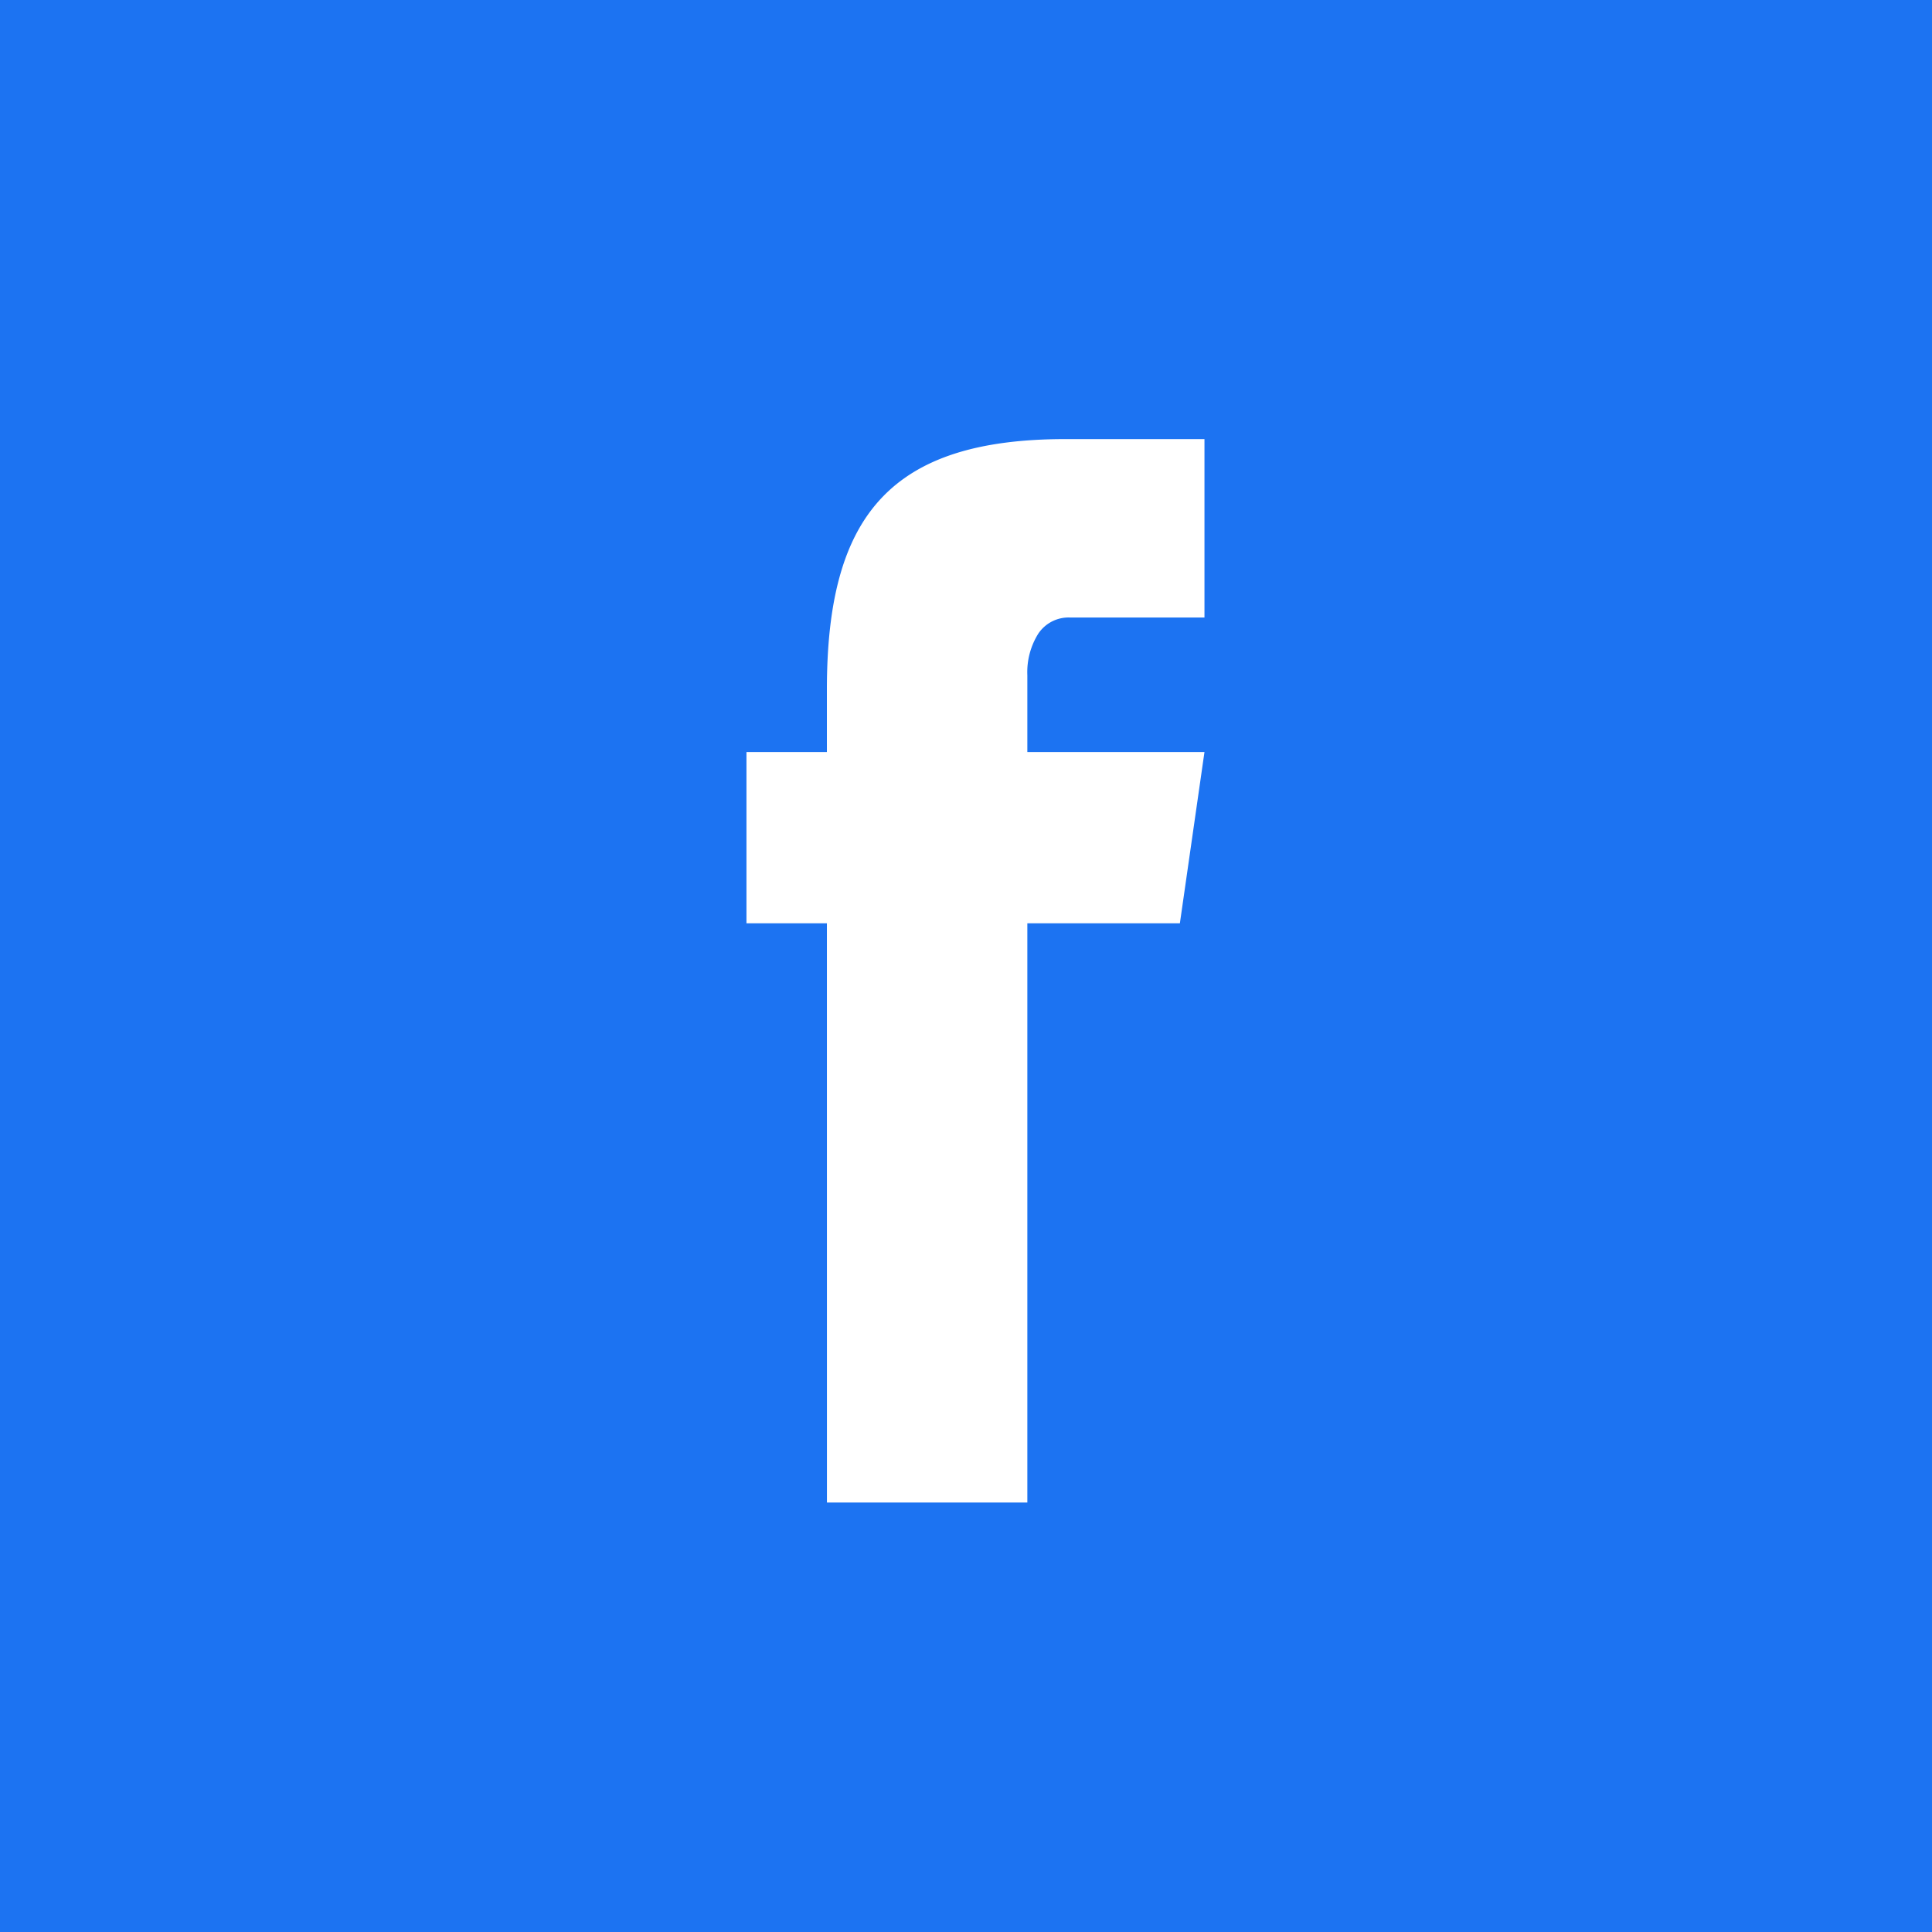 <svg xmlns="http://www.w3.org/2000/svg" width="44" height="44" viewBox="0 0 44 44">
  <g id="グループ_371" data-name="グループ 371" transform="translate(-868 -280)">
    <rect id="長方形_1154" data-name="長方形 1154" width="44" height="44" transform="translate(868 280)" fill="#1c73f2"/>
    <g id="グループ_236" data-name="グループ 236" transform="translate(885 290)">
      <path id="パス_44" data-name="パス 44" d="M850.389,433.251H860.82l-.56,3.9h-9.871Zm1.832-1.427c0-3.957,1.447-5.7,5.434-5.7h3.165v4.064h-3.051a.83.83,0,0,0-.733.366,1.652,1.652,0,0,0-.25.949v18.84h-4.564Z" transform="translate(-850.389 -426.124)" fill="#fff"/>
    </g>
  </g>
</svg>
